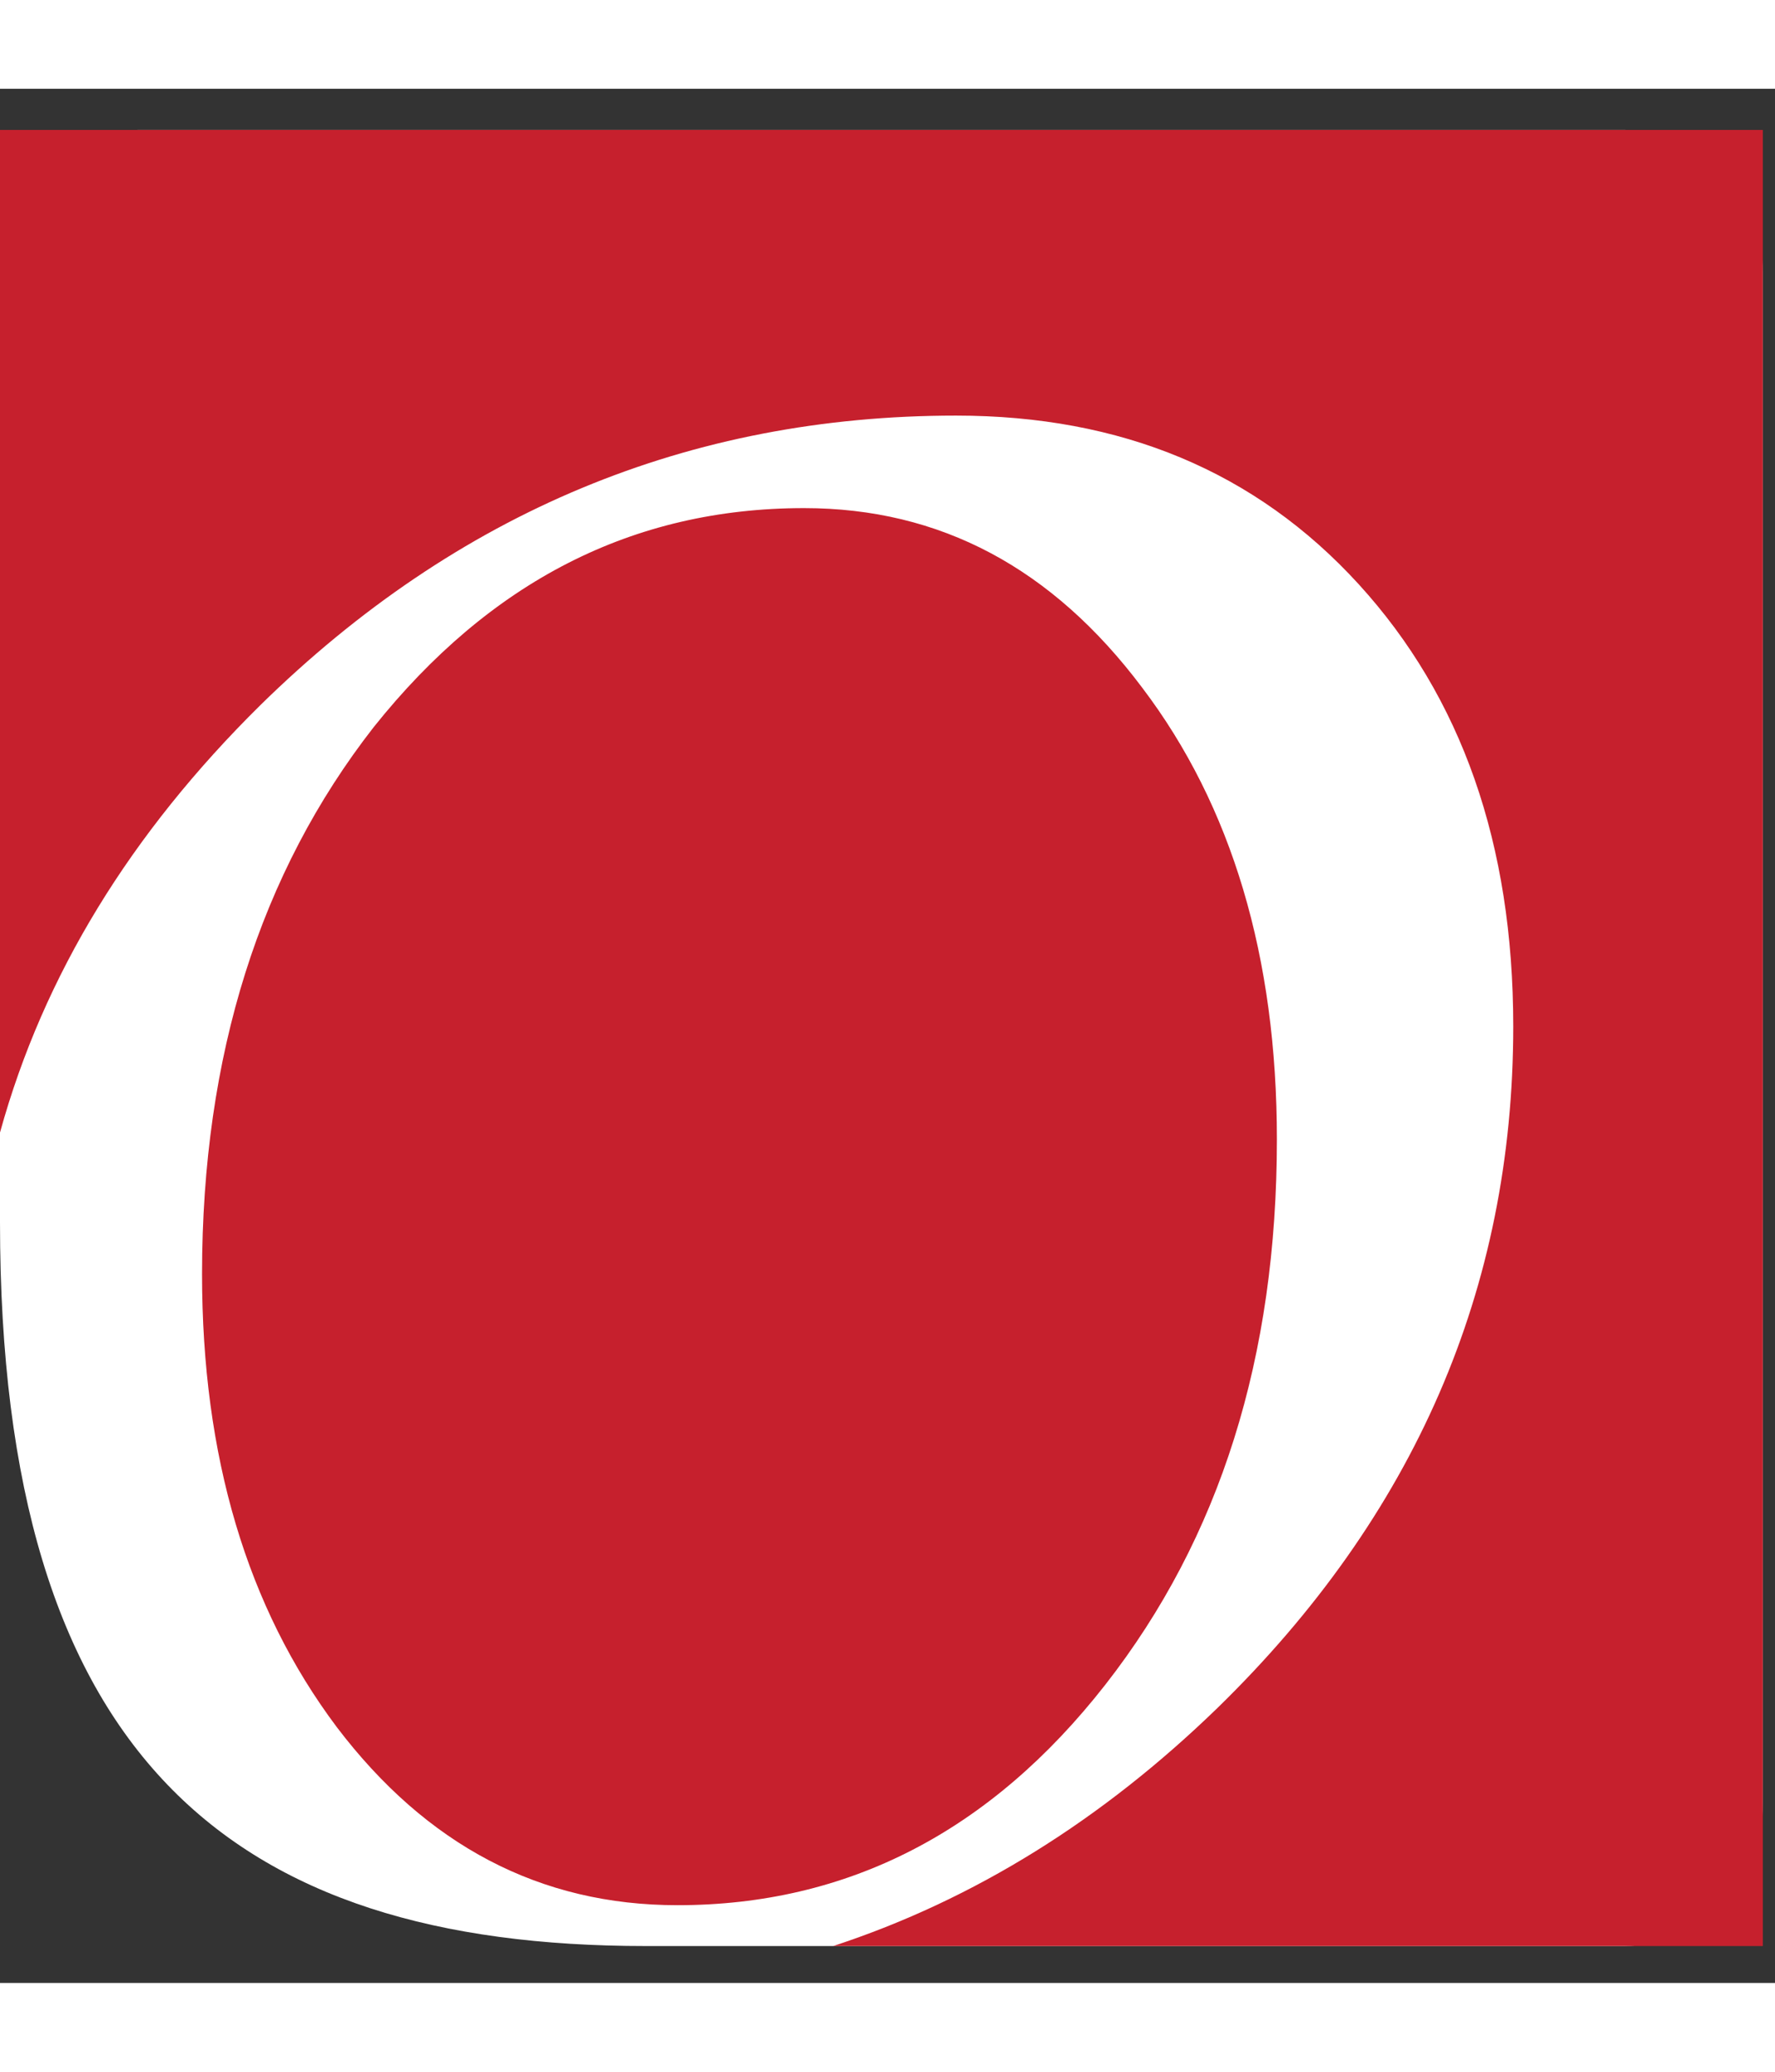 <svg height="35" viewBox="0 0 30 32" version="1.1" xmlns="http://www.w3.org/2000/svg"> 
  <rect x="0" y="0" width="30" height="32" fill="#333333" stroke="none"/> 
  <g id="Page-1" stroke="none" stroke-width="1" fill="none" fill-rule="evenodd"> 
    <g id="The-Original" transform="translate(-122, -39)"> 
      <g id="Overstock™_logo_RGB" transform="translate(122, 39.695)"> 
        <g id="Group"> 
          <path d="M0,18.454 C0,27.486 3.906,30.681 10.913,30.681 L27.45,30.681 C28.745,30.681 29.794,29.601 29.794,28.268 L29.794,2.413 C29.794,1.08 28.745,0 27.45,0 L2.343,0 C1.049,0 0,1.08 0,2.413 L0,18.454 L0,18.454 Z" id="Shape" fill="#FFFFFF"></path> <path d="M18.68,26.268 C20.621,23.786 21.581,20.73 21.581,17.052 C21.581,13.973 20.822,11.422 19.305,9.423 C17.787,7.4 15.89,6.389 13.591,6.389 C10.69,6.389 8.28,7.63 6.316,10.089 C4.397,12.548 3.415,15.628 3.415,19.328 C3.415,22.407 4.173,24.958 5.691,26.981 C7.209,28.98 9.128,29.991 11.449,29.991 C14.328,29.991 16.738,28.75 18.68,26.268 L18.68,26.268 Z M0,0 L0,16.938 C0.736,14.272 2.209,11.882 4.397,9.721 C7.722,6.458 11.65,4.826 16.158,4.826 C18.948,4.826 21.224,5.768 22.965,7.676 C24.705,9.583 25.576,12.065 25.576,15.145 C25.576,19.58 23.902,23.418 20.577,26.659 C18.635,28.543 16.47,29.899 14.082,30.681 L29.794,30.681 L29.794,0 L0,0 L0,0 Z" id="Shape" fill="#C6202D">
            </path> 
        </g> 
      </g> 
    </g> 
  </g> 
</svg>